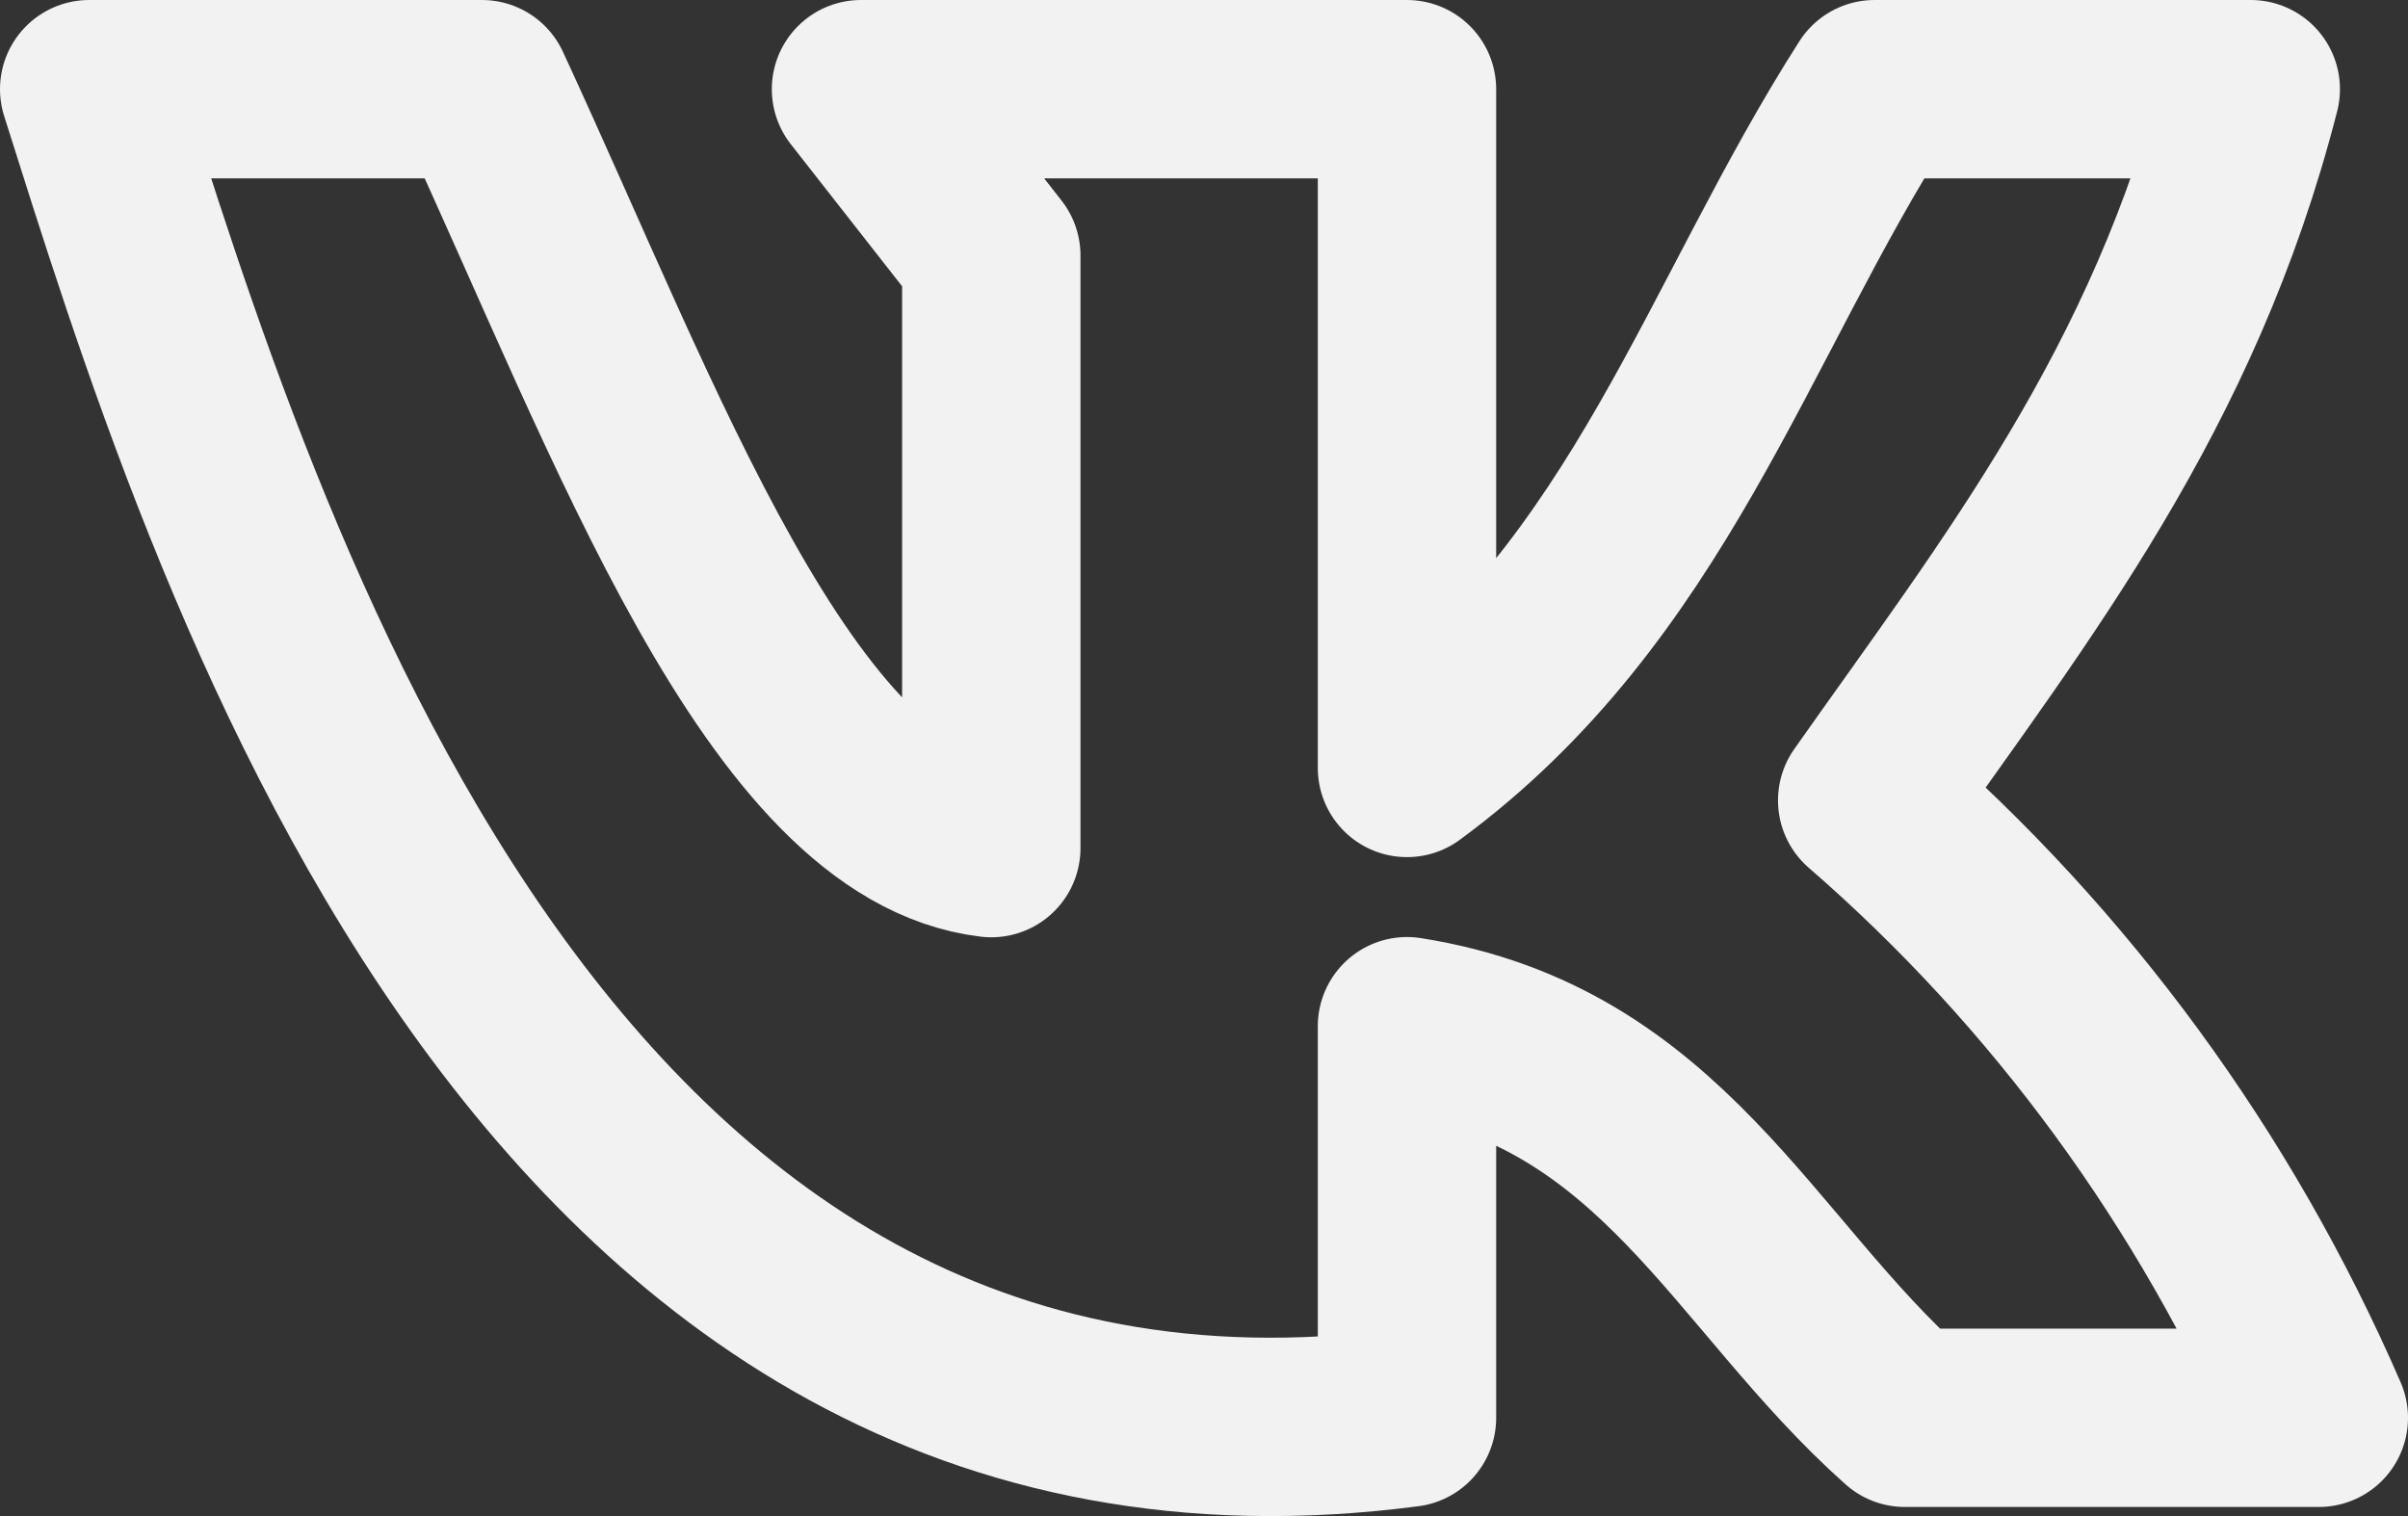 <svg width="27" height="17" viewBox="0 0 27 17" fill="none" xmlns="http://www.w3.org/2000/svg">
<rect x="0" y="0" width="27" height="17" fill="#333333" stroke="none"/>
<path d="M15.776 15.898V11.507C18.635 11.957 19.538 14.278 21.359 15.898H26C24.84 13.226 23.108 10.859 20.936 8.975C22.603 6.607 24.372 4.379 25.237 1H21.019C19.365 3.585 18.494 6.614 15.776 8.611V1H9.654L11.115 2.865V9.51C8.744 9.226 7.141 4.749 5.404 1H1C2.603 6.065 5.974 17.18 15.776 15.898Z" stroke="#F2F2F2" stroke-width="2" stroke-linecap="round" stroke-linejoin="round"/>
</svg>

